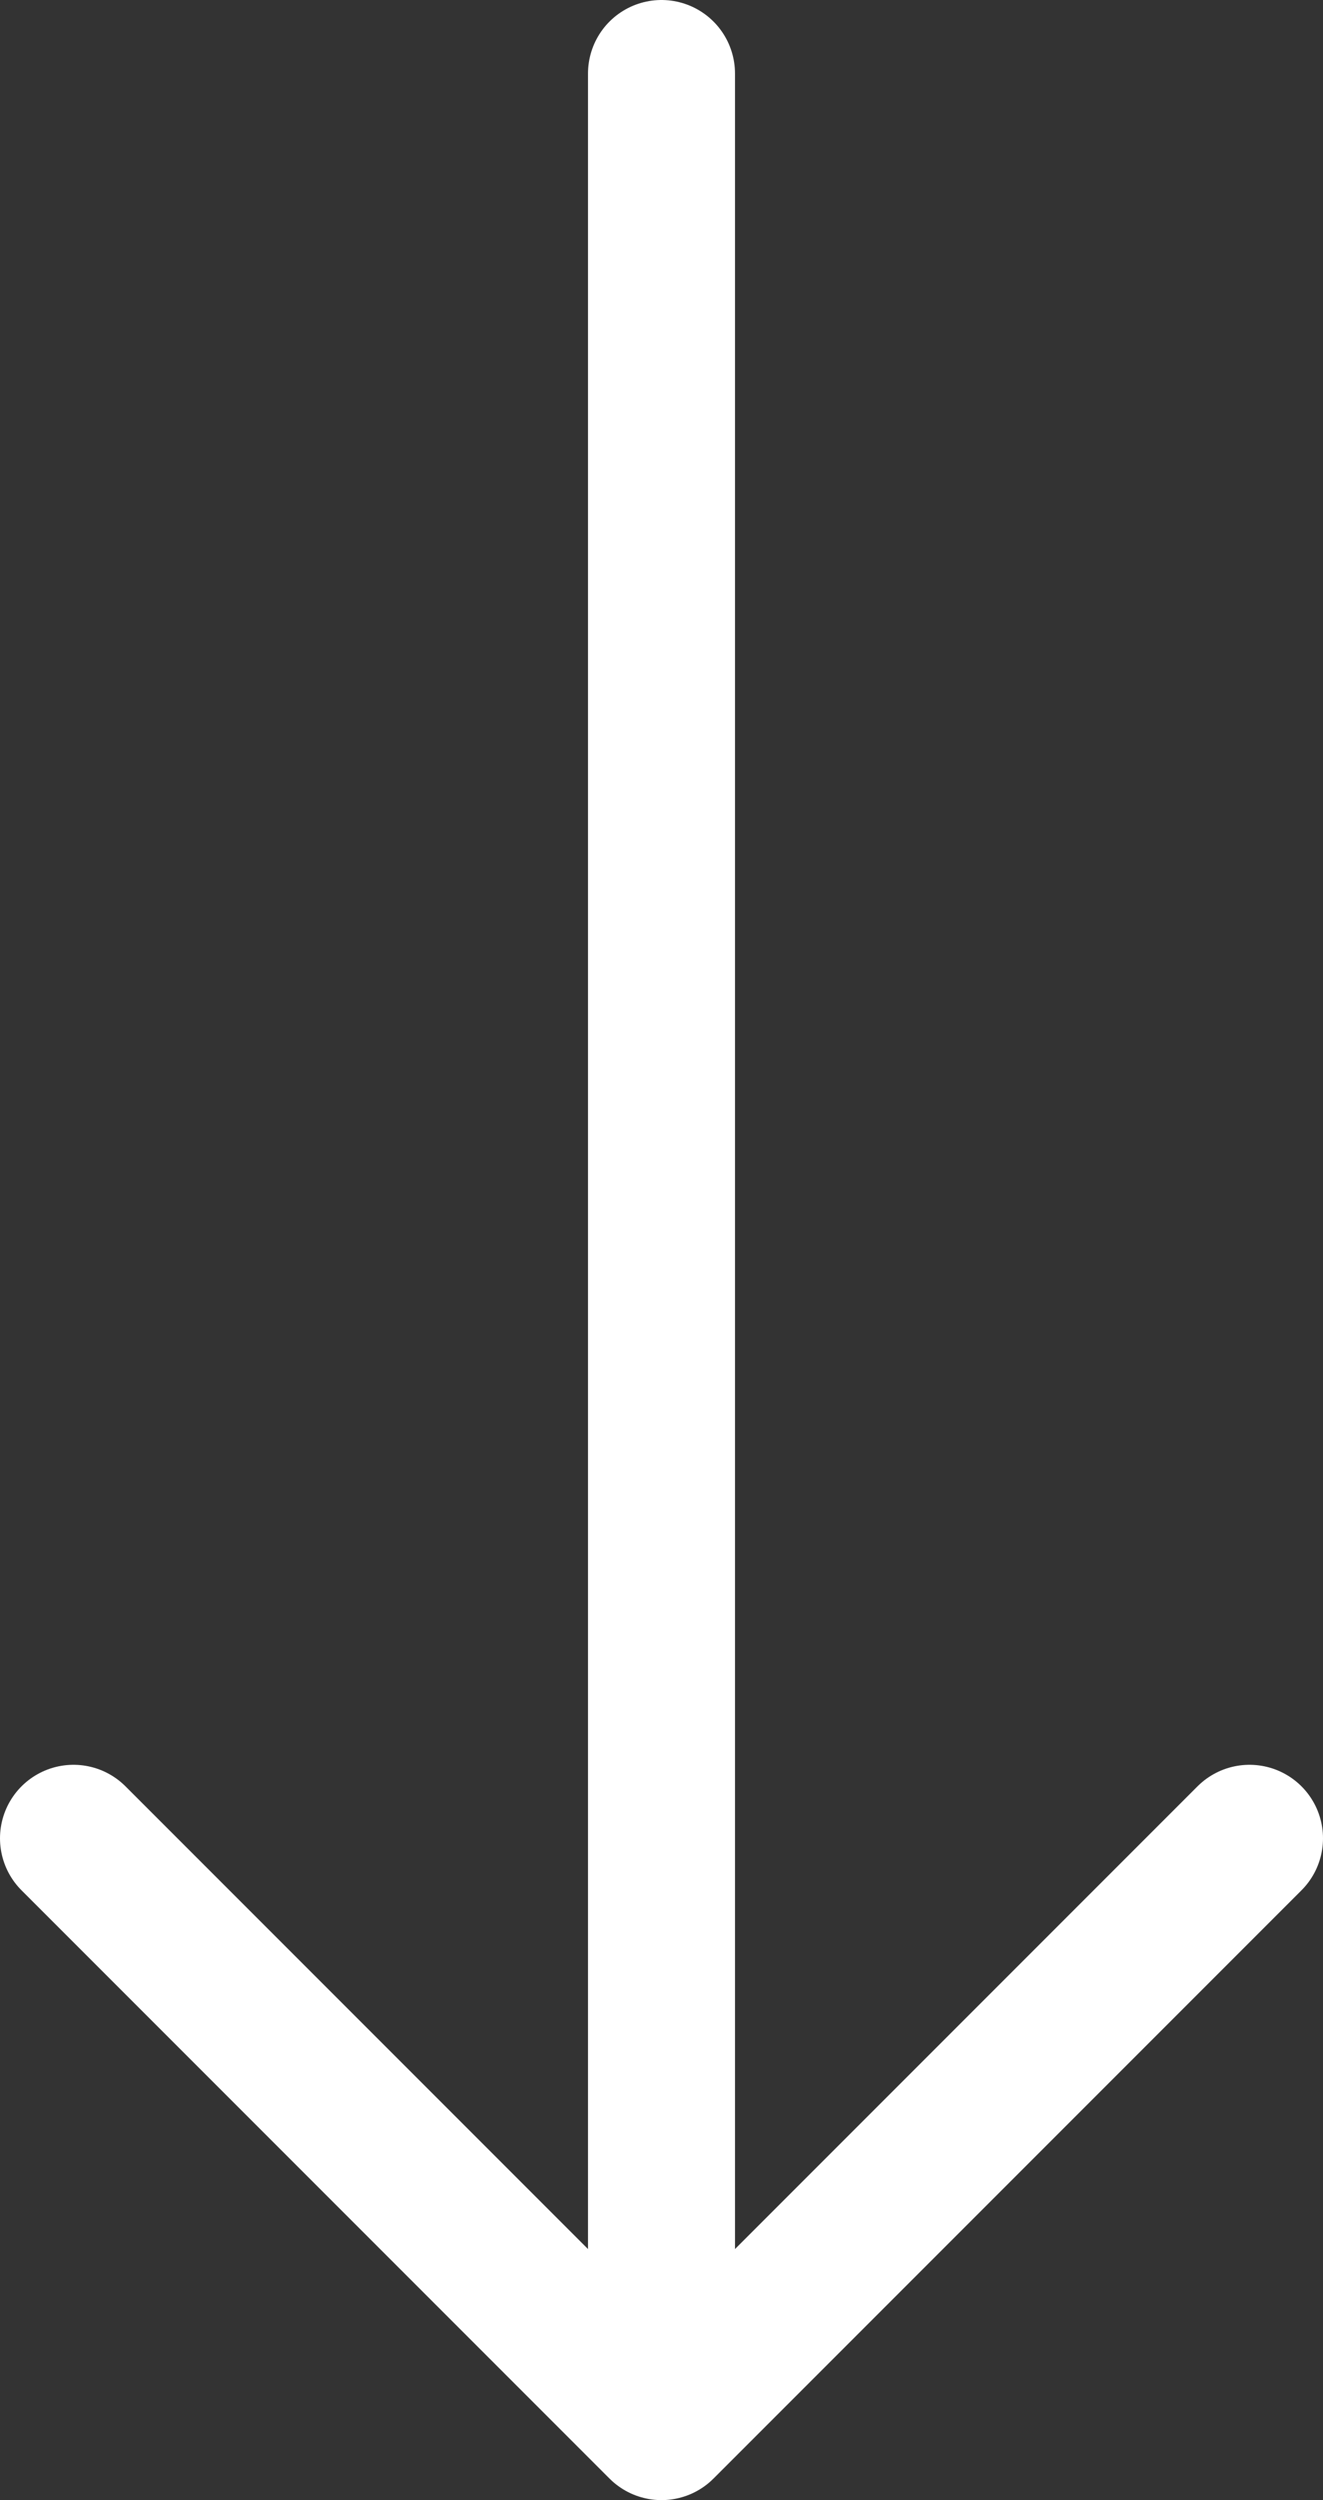 <svg width="18" height="34" viewBox="0 0 18 34" fill="none" xmlns="http://www.w3.org/2000/svg">
<rect x="0" y="0" width="18" height="34" fill="#333333" stroke="none"/>
<line x1="9" y1="1" x2="9" y2="31" stroke="white" stroke-width="2" stroke-linecap="round"/>
<path d="M17 25L9 33L1 25" stroke="white" stroke-width="2" stroke-linecap="round" stroke-linejoin="round"/>
</svg>
